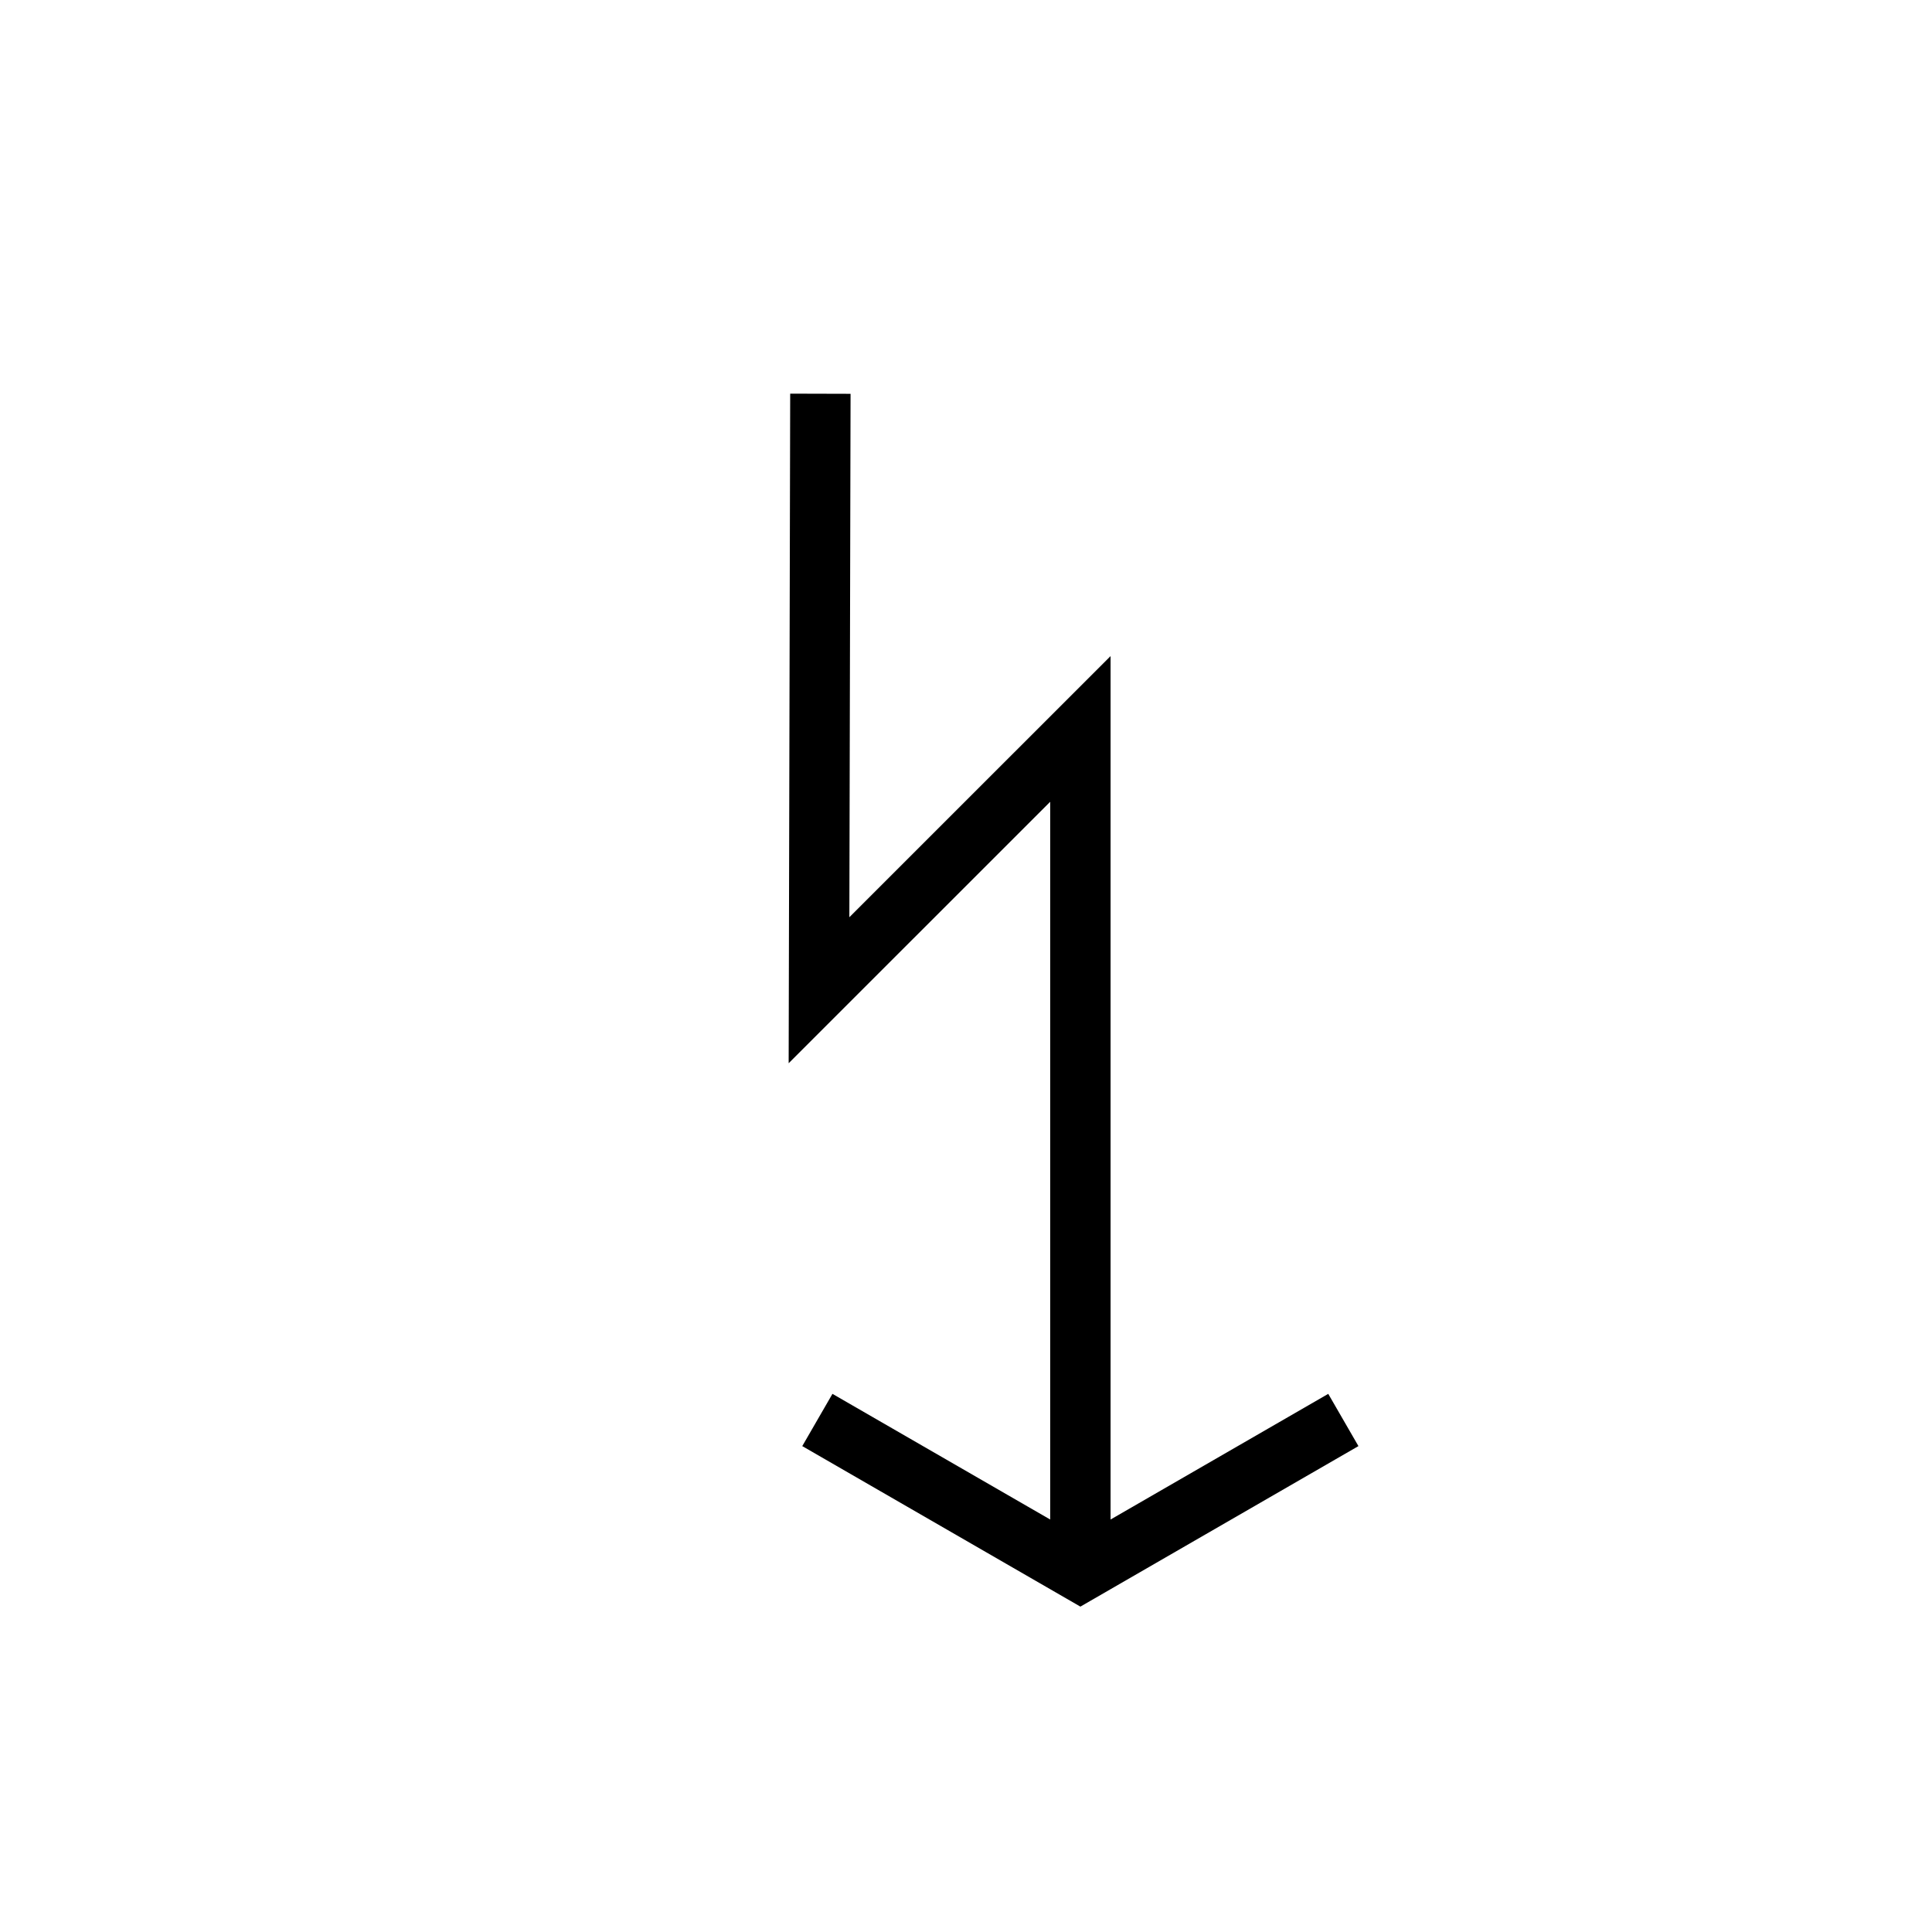 <svg viewBox="0 0 24 24" xmlns="http://www.w3.org/2000/svg"><path d="m16.5 17.315-2.704 1.561v-10.726l-3.245 3.244.015-6.502-.75-.002-.019 8.318 3.249-3.248v8.916l-2.705-1.561-.375.649 3.455 1.994 3.454-1.994z"/></svg>
